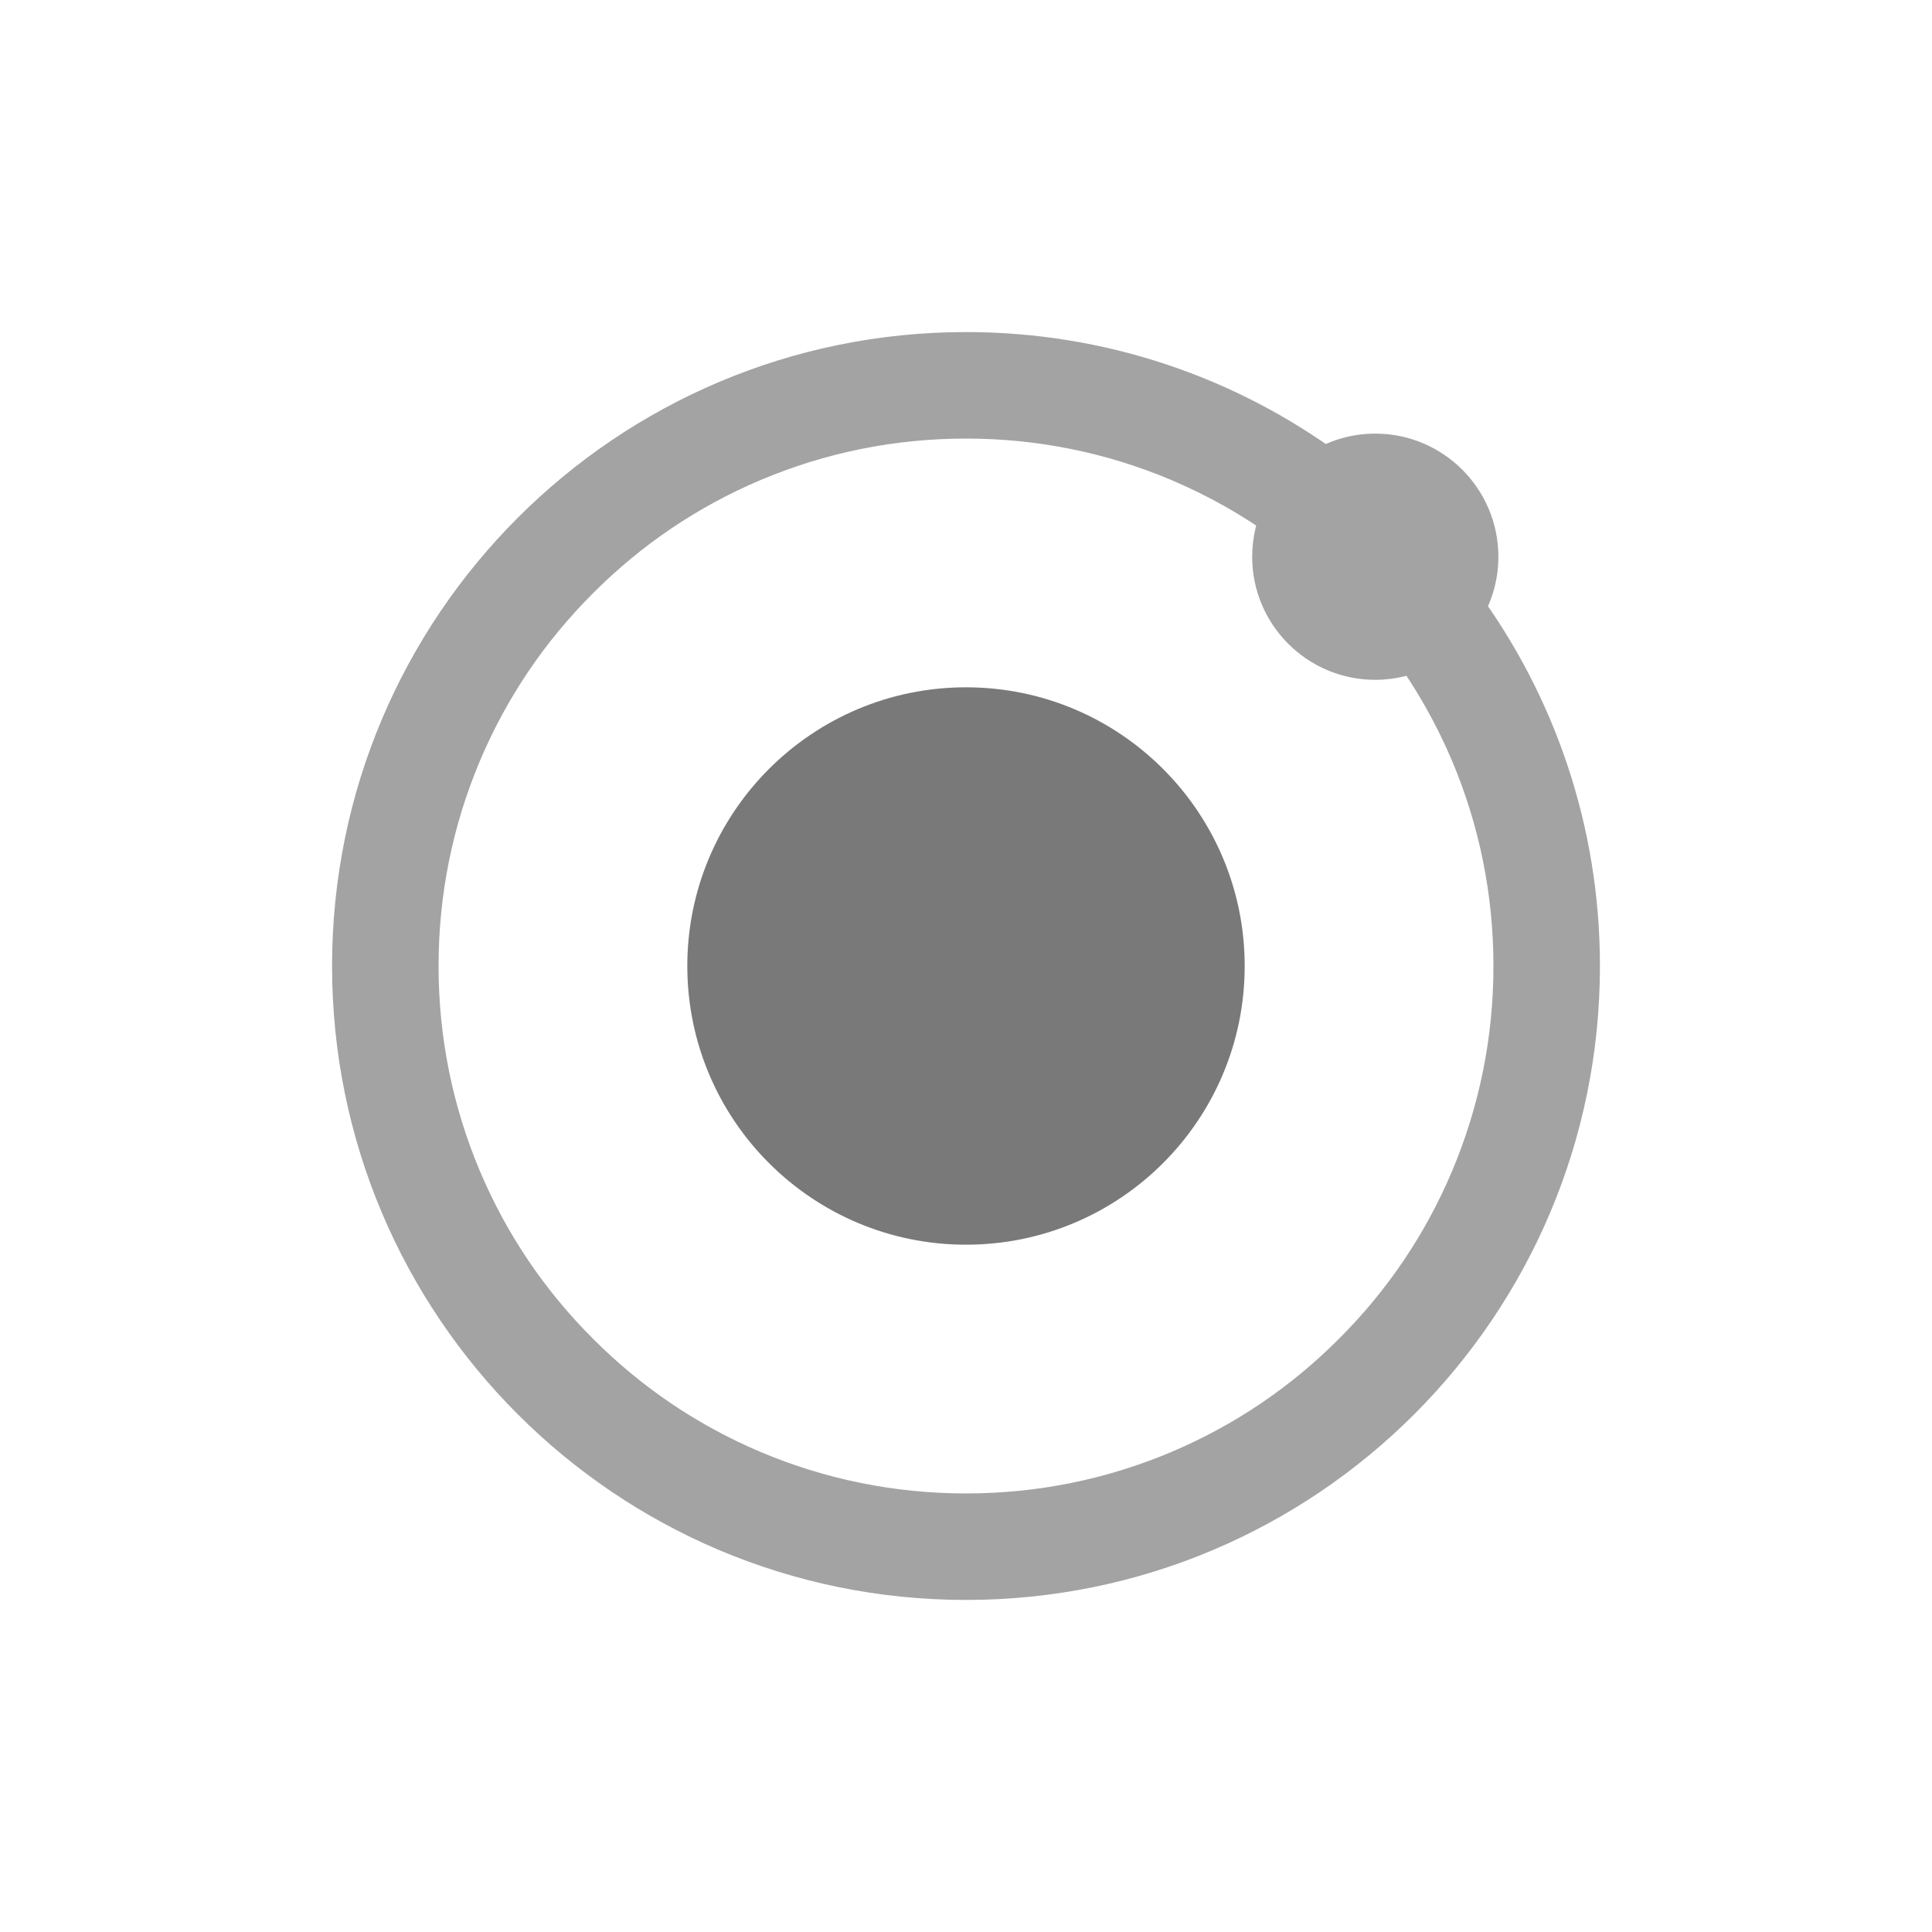 <?xml version="1.0" encoding="UTF-8" standalone="no"?>
<!DOCTYPE svg PUBLIC "-//W3C//DTD SVG 1.1//EN" "http://www.w3.org/Graphics/SVG/1.1/DTD/svg11.dtd">
<svg width="100%" height="100%" viewBox="0 0 16 16" version="1.1" xmlns="http://www.w3.org/2000/svg" xmlns:xlink="http://www.w3.org/1999/xlink" xml:space="preserve" xmlns:serif="http://www.serif.com/" style="fill-rule:evenodd;clip-rule:evenodd;stroke-linejoin:round;stroke-miterlimit:2;">
    <g id="ionic">
        <g id="Group">
            <g id="Shape">
                <path d="M12.159,4.611C12.159,4.769 12.111,4.916 12.029,5.039C12.639,5.868 13,6.892 13,8C13,10.762 10.761,13 8,13C5.239,13 3,10.762 3,8C3,5.239 5.239,3 8,3C9.108,3 10.132,3.361 10.961,3.971C11.084,3.889 11.231,3.841 11.389,3.841C11.814,3.841 12.159,4.186 12.159,4.611ZM9.797,12.255C10.347,12.022 10.841,11.689 11.265,11.265C11.689,10.841 12.022,10.347 12.255,9.797C12.496,9.228 12.618,8.624 12.618,8C12.618,7.376 12.496,6.772 12.255,6.203C12.118,5.88 11.947,5.576 11.742,5.294C11.637,5.349 11.517,5.38 11.389,5.38C10.965,5.38 10.62,5.035 10.62,4.611C10.62,4.483 10.651,4.363 10.706,4.258C10.424,4.053 10.121,3.882 9.797,3.745C9.228,3.504 8.624,3.382 8,3.382C7.376,3.382 6.772,3.504 6.203,3.745C5.653,3.978 5.159,4.311 4.735,4.735C4.311,5.159 3.978,5.653 3.745,6.203C3.504,6.772 3.382,7.376 3.382,8C3.382,8.624 3.504,9.228 3.745,9.797C3.978,10.347 4.311,10.841 4.735,11.265C5.159,11.689 5.653,12.022 6.203,12.255C6.772,12.496 7.376,12.618 8,12.618C8.624,12.618 9.228,12.496 9.797,12.255Z" style="fill:rgb(163,163,163);"/>
                <path d="M12.029,5.039L11.821,4.899L11.723,5.045L11.827,5.187L12.029,5.039ZM10.961,3.971L10.813,4.173L10.955,4.277L11.101,4.179L10.961,3.971ZM11.265,11.265L11.088,11.088L11.265,11.265ZM9.797,12.255L9.895,12.485L9.895,12.485L9.797,12.255ZM12.255,9.797L12.025,9.7L12.255,9.797ZM12.255,6.203L12.025,6.3L12.025,6.3L12.255,6.203ZM11.742,5.294L11.945,5.147L11.818,4.973L11.627,5.072L11.742,5.294ZM10.706,4.258L10.928,4.373L11.027,4.182L10.853,4.055L10.706,4.258ZM9.797,3.745L9.895,3.515L9.797,3.745ZM6.203,3.745L6.3,3.975L6.203,3.745ZM4.735,4.735L4.558,4.558L4.735,4.735ZM3.745,6.203L3.975,6.3L3.745,6.203ZM3.745,9.797L3.975,9.7L3.975,9.7L3.745,9.797ZM4.735,11.265L4.912,11.088L4.735,11.265ZM6.203,12.255L6.105,12.485L6.105,12.485L6.203,12.255ZM12.236,5.178C12.345,5.016 12.409,4.82 12.409,4.611L11.909,4.611C11.909,4.718 11.876,4.817 11.821,4.899L12.236,5.178ZM13.25,8C13.25,6.836 12.871,5.761 12.23,4.89L11.827,5.187C12.407,5.974 12.75,6.947 12.75,8L13.25,8ZM8,13.25C10.899,13.25 13.25,10.9 13.25,8L12.75,8C12.75,10.623 10.623,12.75 8,12.75L8,13.25ZM2.75,8C2.75,10.9 5.101,13.25 8,13.25L8,12.75C5.377,12.75 3.25,10.623 3.25,8L2.75,8ZM8,2.75C5.101,2.75 2.75,5.101 2.75,8L3.25,8C3.25,5.377 5.377,3.25 8,3.25L8,2.75ZM11.11,3.77C10.239,3.129 9.164,2.75 8,2.75L8,3.25C9.053,3.25 10.026,3.593 10.813,4.173L11.11,3.77ZM11.389,3.591C11.18,3.591 10.984,3.655 10.822,3.764L11.101,4.179C11.183,4.124 11.282,4.091 11.389,4.091L11.389,3.591ZM12.409,4.611C12.409,4.048 11.952,3.591 11.389,3.591L11.389,4.091C11.676,4.091 11.909,4.324 11.909,4.611L12.409,4.611ZM11.088,11.088C10.687,11.49 10.22,11.805 9.7,12.025L9.895,12.485C10.474,12.24 10.995,11.889 11.442,11.442L11.088,11.088ZM12.025,9.7C11.805,10.22 11.49,10.687 11.088,11.088L11.442,11.442C11.889,10.995 12.24,10.474 12.485,9.895L12.025,9.7ZM12.368,8C12.368,8.59 12.252,9.162 12.025,9.7L12.485,9.895C12.739,9.295 12.868,8.657 12.868,8L12.368,8ZM12.025,6.3C12.252,6.838 12.368,7.41 12.368,8L12.868,8C12.868,7.343 12.739,6.705 12.485,6.105L12.025,6.3ZM11.54,5.441C11.733,5.707 11.895,5.994 12.025,6.3L12.485,6.105C12.341,5.765 12.16,5.444 11.945,5.147L11.54,5.441ZM11.389,5.63C11.558,5.63 11.717,5.589 11.857,5.516L11.627,5.072C11.556,5.109 11.475,5.13 11.389,5.13L11.389,5.63ZM10.37,4.611C10.37,5.174 10.827,5.63 11.389,5.63L11.389,5.13C11.103,5.13 10.87,4.897 10.87,4.611L10.37,4.611ZM10.484,4.143C10.411,4.283 10.37,4.442 10.37,4.611L10.87,4.611C10.87,4.525 10.891,4.444 10.928,4.373L10.484,4.143ZM9.7,3.975C10.006,4.105 10.293,4.267 10.559,4.46L10.853,4.055C10.556,3.84 10.235,3.659 9.895,3.515L9.7,3.975ZM8,3.632C8.59,3.632 9.162,3.748 9.7,3.975L9.895,3.515C9.295,3.261 8.657,3.132 8,3.132L8,3.632ZM6.3,3.975C6.838,3.748 7.41,3.632 8,3.632L8,3.132C7.343,3.132 6.705,3.261 6.105,3.515L6.3,3.975ZM4.912,4.912C5.313,4.51 5.78,4.195 6.3,3.975L6.105,3.515C5.526,3.76 5.005,4.111 4.558,4.558L4.912,4.912ZM3.975,6.3C4.195,5.78 4.51,5.313 4.912,4.912L4.558,4.558C4.111,5.005 3.76,5.526 3.515,6.105L3.975,6.3ZM3.632,8C3.632,7.41 3.748,6.838 3.975,6.3L3.515,6.105C3.261,6.705 3.132,7.343 3.132,8L3.632,8ZM3.975,9.7C3.748,9.162 3.632,8.59 3.632,8L3.132,8C3.132,8.657 3.261,9.295 3.515,9.895L3.975,9.7ZM4.912,11.088C4.51,10.687 4.195,10.22 3.975,9.7L3.515,9.895C3.76,10.474 4.111,10.995 4.558,11.442L4.912,11.088ZM6.3,12.025C5.78,11.805 5.313,11.49 4.912,11.088L4.558,11.442C5.005,11.889 5.526,12.24 6.105,12.485L6.3,12.025ZM8,12.368C7.41,12.368 6.838,12.252 6.3,12.025L6.105,12.485C6.705,12.739 7.343,12.868 8,12.868L8,12.368ZM9.7,12.025C9.162,12.252 8.59,12.368 8,12.368L8,12.868C8.657,12.868 9.295,12.739 9.895,12.485L9.7,12.025Z" style="fill:rgb(163,163,163);fill-rule:nonzero;"/>
            </g>
            <path id="Oval" d="M8,10.308C9.275,10.308 10.308,9.275 10.308,8C10.308,6.726 9.275,5.692 8,5.692C6.726,5.692 5.692,6.726 5.692,8C5.692,9.275 6.726,10.308 8,10.308Z" style="fill:rgb(121,121,121);fill-rule:nonzero;"/>
        </g>
    </g>
</svg>
